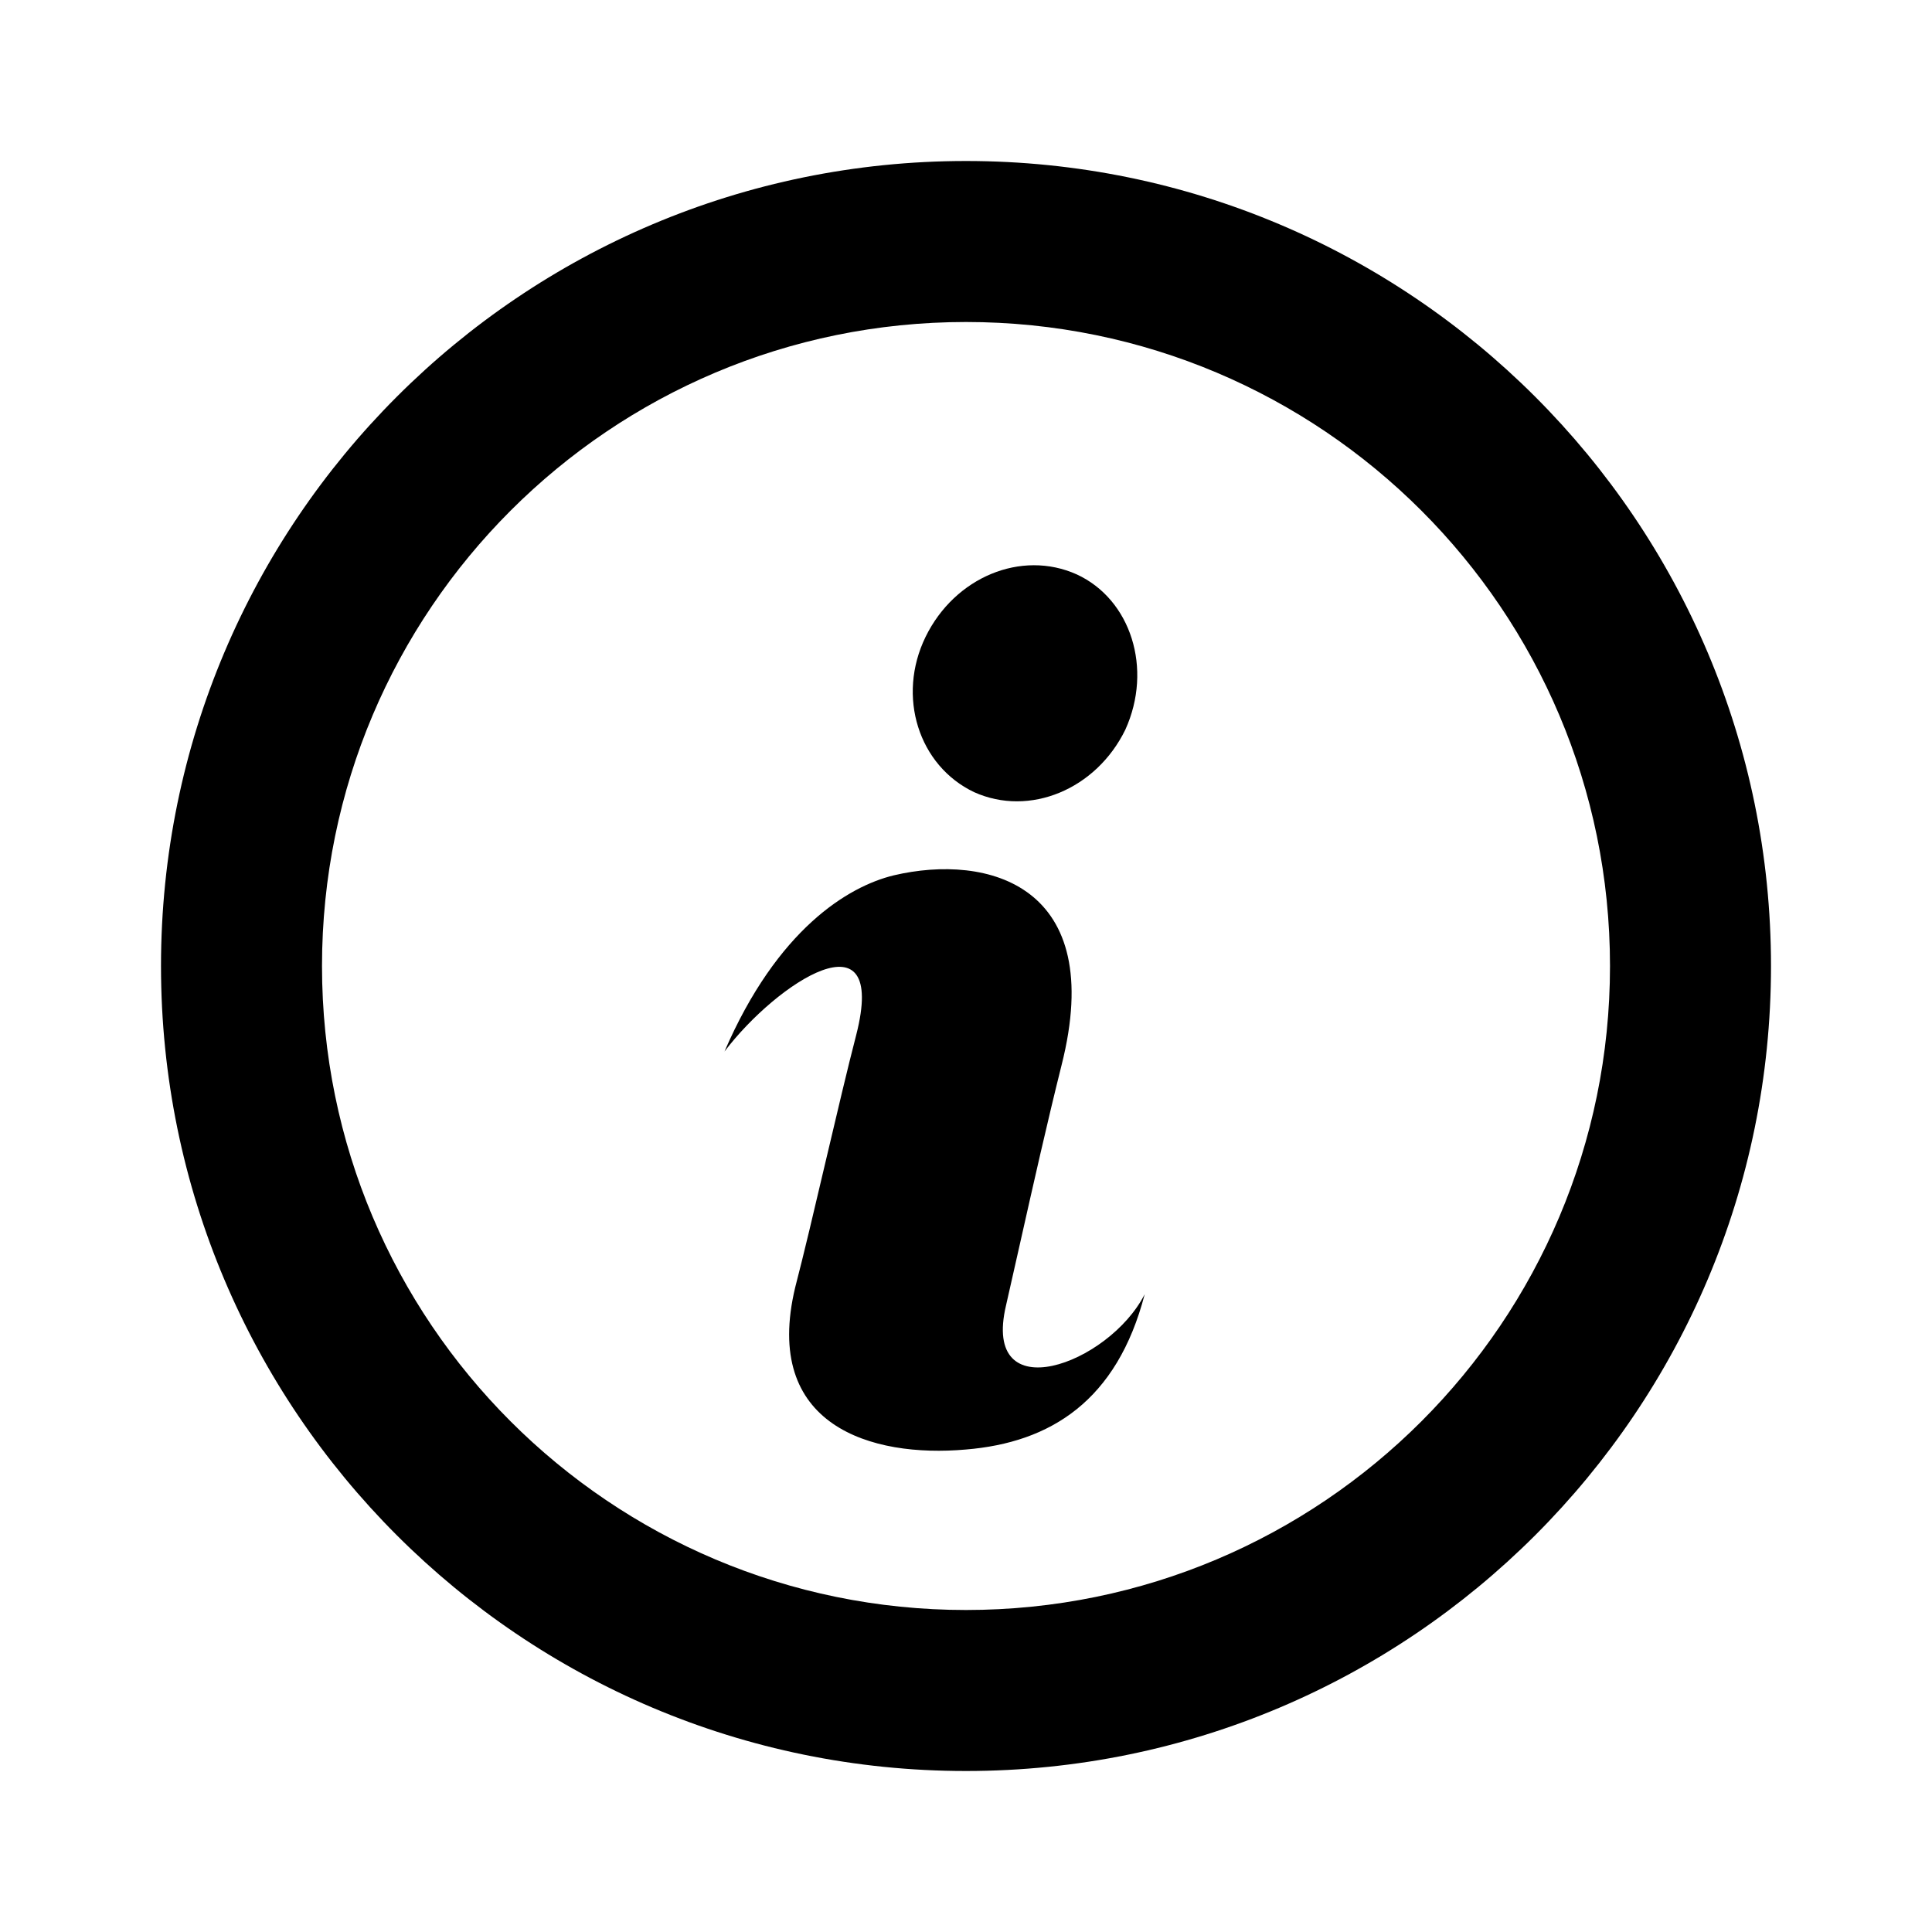 <svg width="48" height="48" viewBox="0 0 48 48" fill="none" xmlns="http://www.w3.org/2000/svg">
<path fill-rule="evenodd" clip-rule="evenodd" d="M24 40C32.837 40 40 32.837 40 24C40 15.163 32.837 8 24 8C15.163 8 8 15.163 8 24C8 32.837 15.163 40 24 40ZM24 44C35.046 44 44 35.046 44 24C44 12.954 35.046 4 24 4C12.954 4 4 12.954 4 24C4 35.046 12.954 44 24 44ZM18 26.124C19.309 23.092 21.067 22.024 22.204 21.748C24.547 21.197 27.51 21.99 26.373 26.469C26.017 27.893 25.68 29.391 25.348 30.868C25.229 31.393 25.112 31.915 24.995 32.43C24.374 35.048 27.544 33.911 28.44 32.154C27.751 34.807 26.097 35.841 23.995 36.013C21.652 36.22 18.93 35.428 19.757 31.982C19.964 31.189 20.24 30.018 20.515 28.846C20.791 27.675 21.067 26.503 21.273 25.711C22.066 22.61 19.309 24.401 18 26.124ZM27.958 18.13C27.234 19.612 25.58 20.301 24.202 19.681C22.824 19.026 22.273 17.303 22.996 15.822C23.72 14.34 25.374 13.651 26.752 14.271C28.096 14.891 28.647 16.614 27.958 18.13Z" fill="black"/>
</svg>
